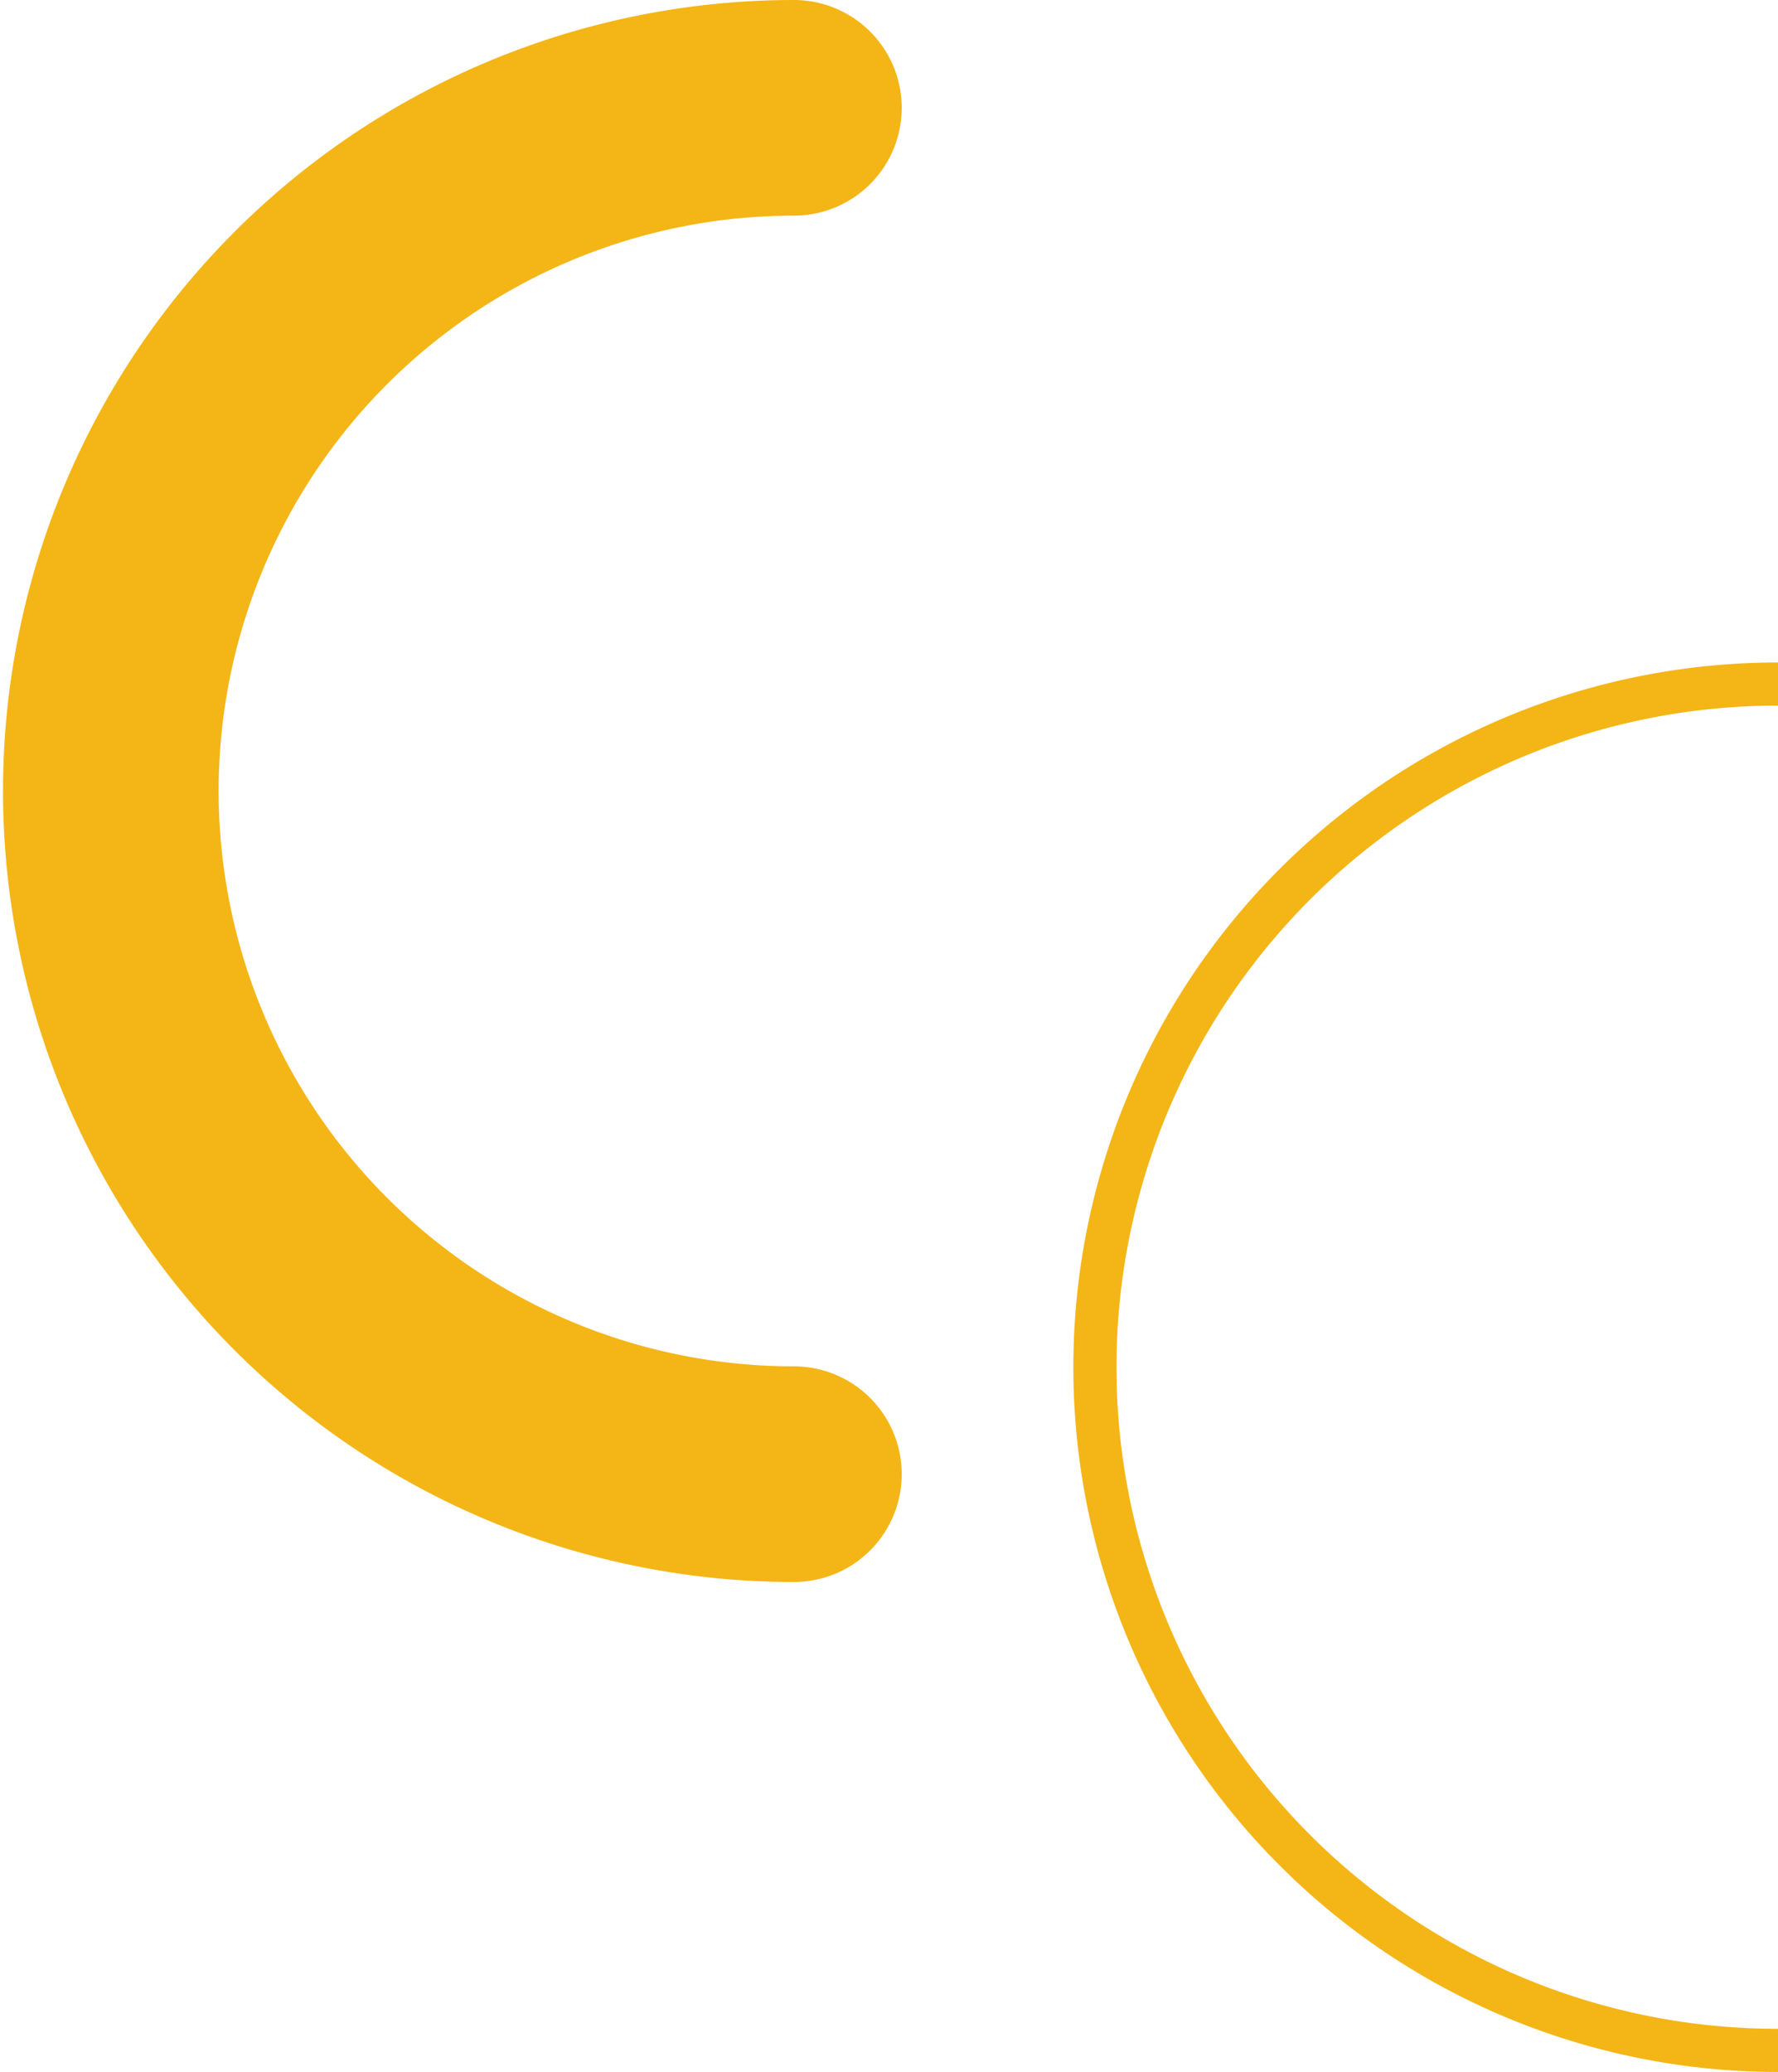 <svg xmlns="http://www.w3.org/2000/svg" viewBox="0 0 41.23 48.04"><defs><style>.cls-1,.cls-2{fill:none;stroke:#f4b516;}.cls-1{stroke-linecap:round;stroke-linejoin:round;stroke-width:5px;}.cls-2{stroke-miterlimit:10;}</style></defs><title>abs6</title><g id="Слой_2" data-name="Слой 2"><g id="Layer_1" data-name="Layer 1"><path class="cls-1" d="M18.41,34.18a15.84,15.84,0,1,1,0-31.68"/><path class="cls-2" d="M41.23,47.54a15.84,15.84,0,1,1,0-31.68"/></g></g></svg>